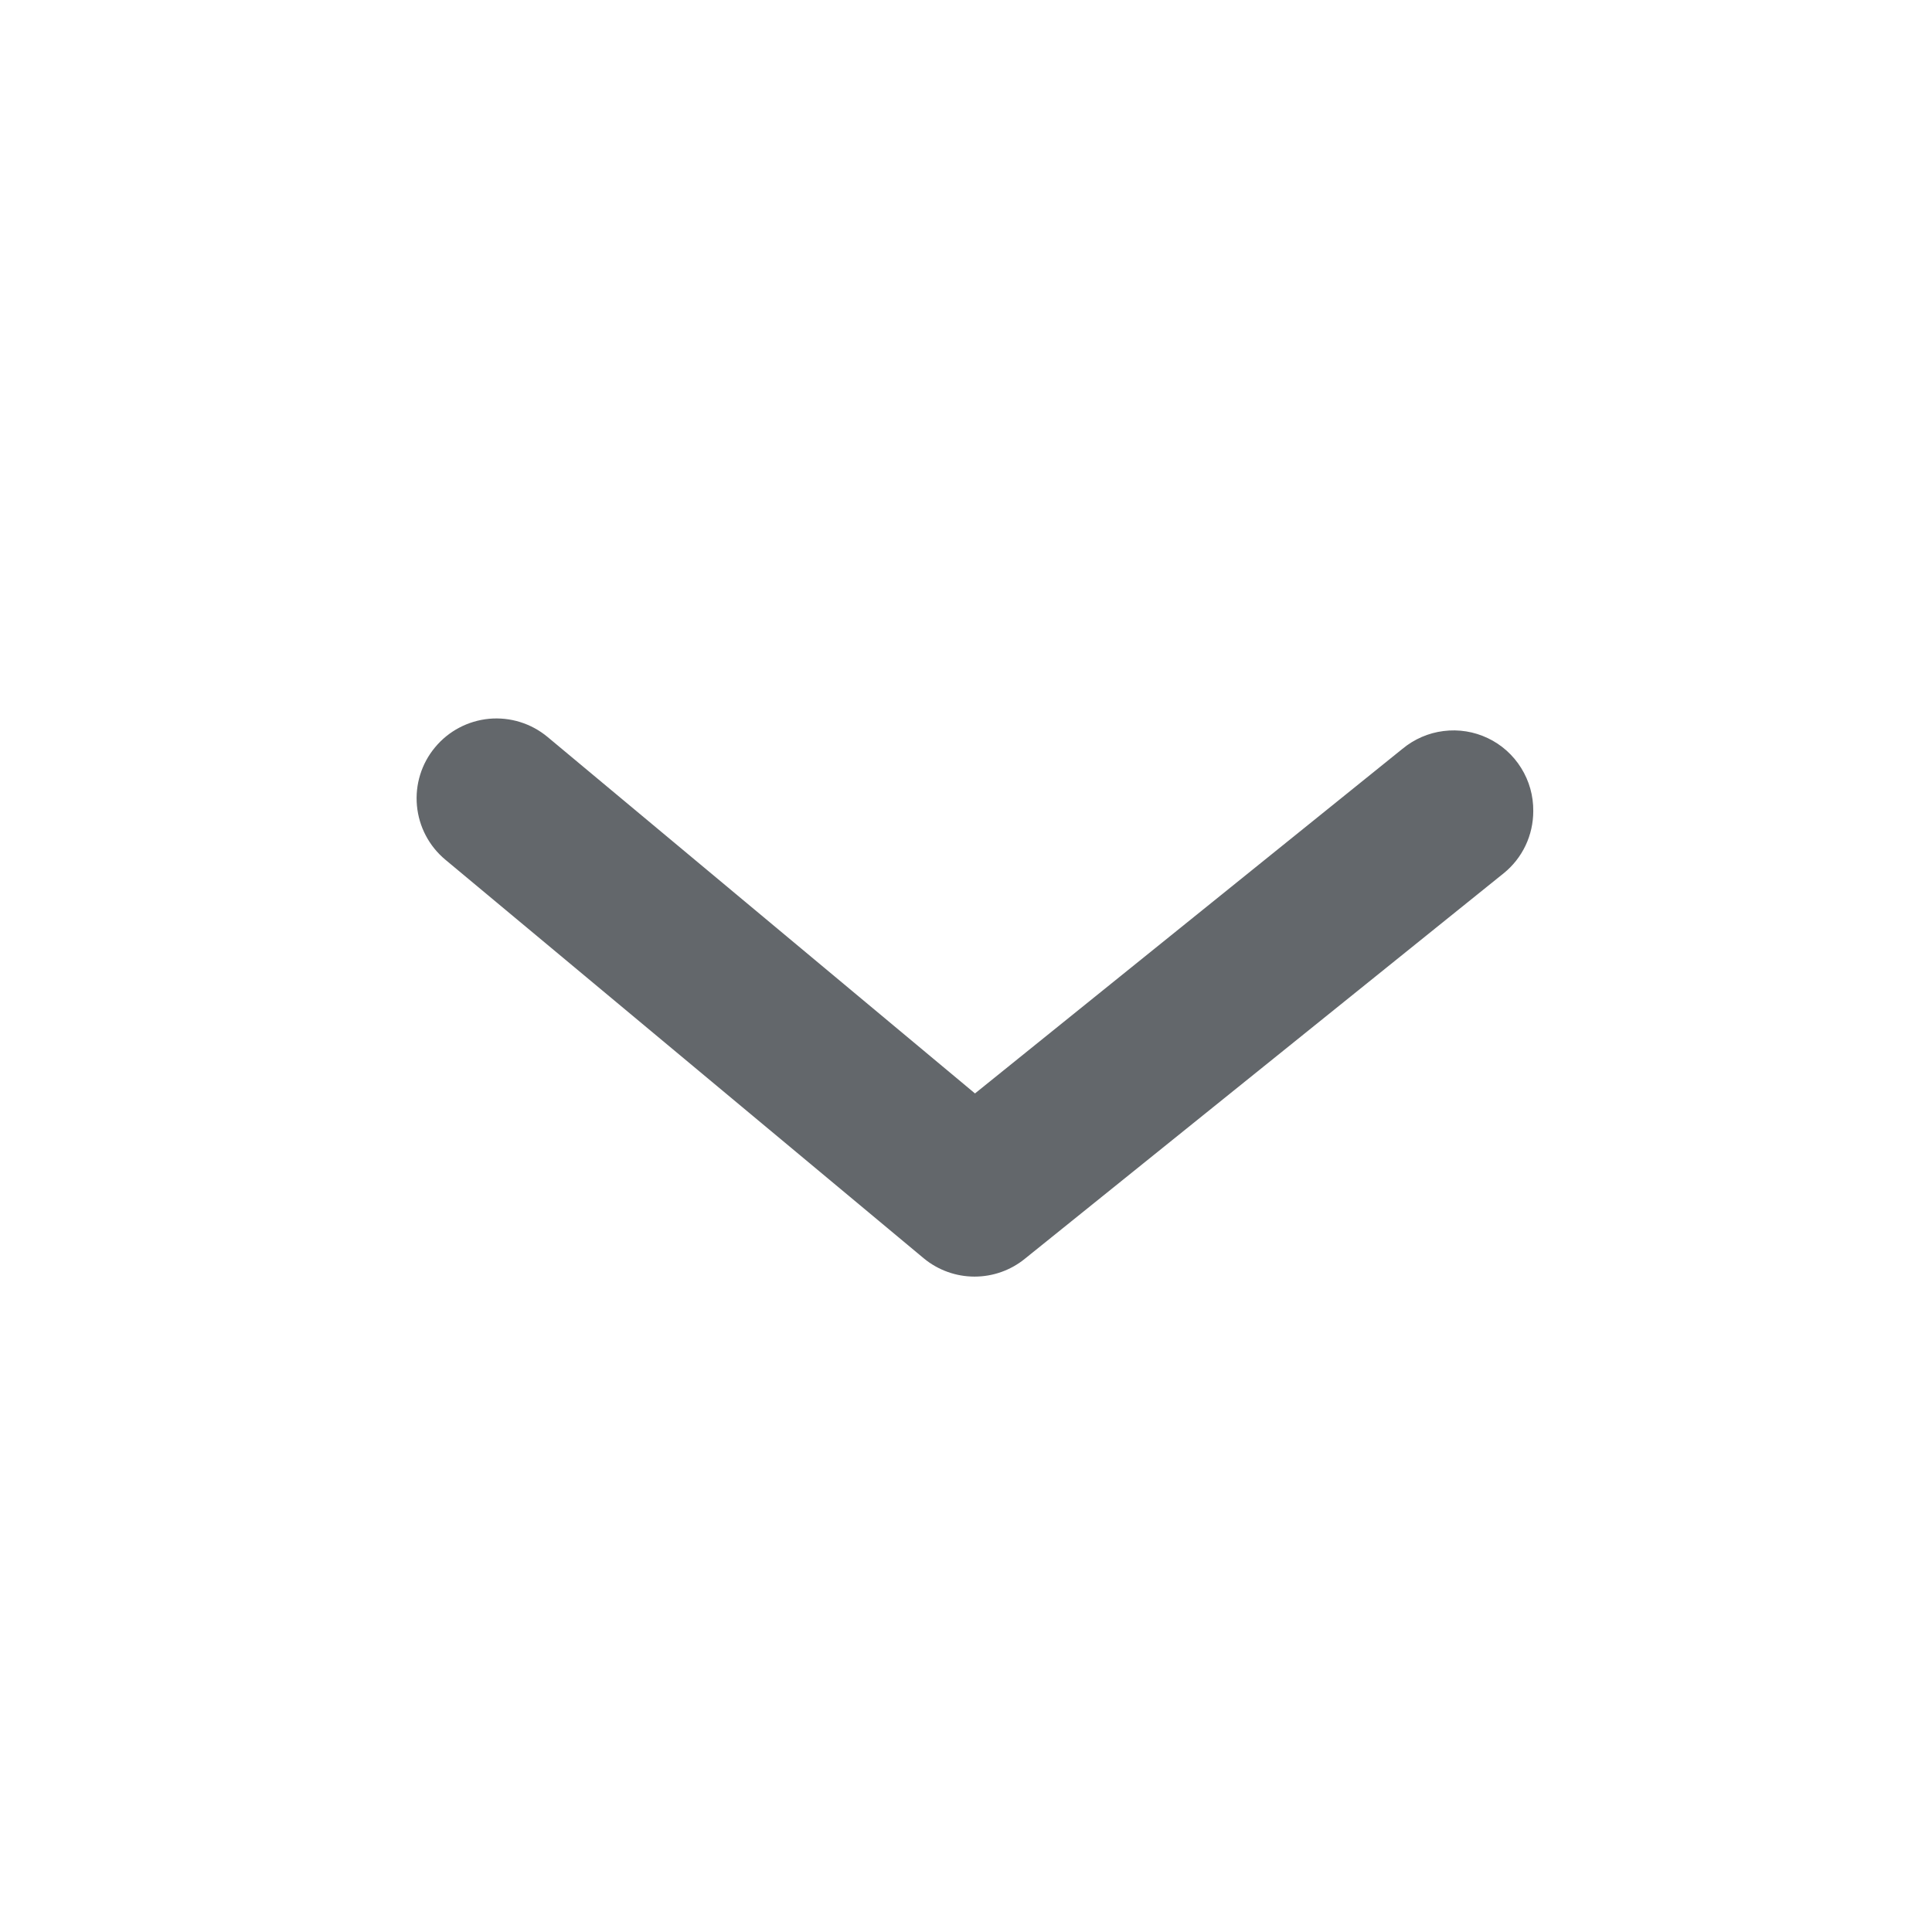 <svg width="26" height="26" viewBox="0 0 26 26" fill="none" xmlns="http://www.w3.org/2000/svg">
<path d="M20.634 10.915C20.634 11.075 20.599 11.234 20.53 11.379C20.461 11.524 20.361 11.651 20.236 11.752L13.797 16.936C13.605 17.094 13.364 17.18 13.115 17.18C12.867 17.18 12.626 17.094 12.434 16.936L5.994 11.57C5.775 11.388 5.637 11.126 5.611 10.842C5.585 10.558 5.672 10.276 5.855 10.057C6.037 9.837 6.299 9.7 6.582 9.673C6.866 9.647 7.149 9.735 7.368 9.917L13.121 14.715L18.873 10.078C19.031 9.947 19.223 9.863 19.426 9.838C19.63 9.812 19.836 9.845 20.021 9.933C20.207 10.021 20.363 10.161 20.471 10.335C20.58 10.509 20.636 10.71 20.634 10.915Z" fill="#12171E" fill-opacity="0.655"/>
</svg>
